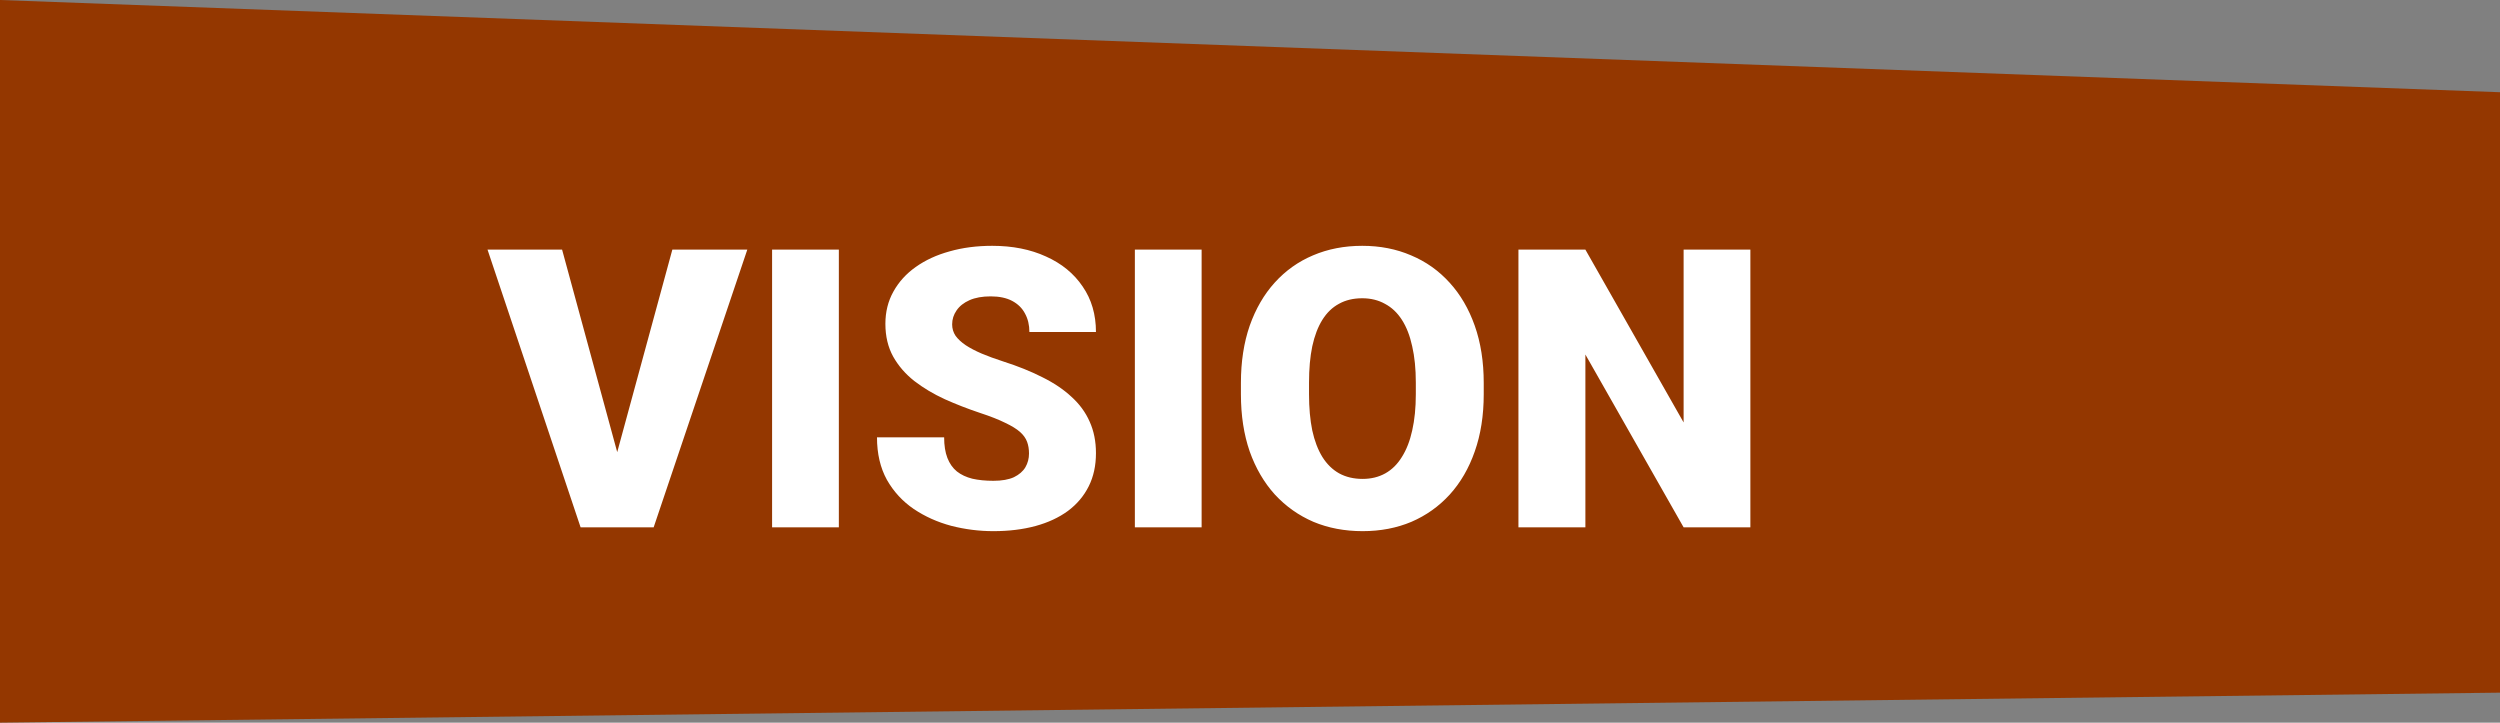 <svg width="128" height="37" viewBox="0 0 128 37" fill="none" xmlns="http://www.w3.org/2000/svg">
<rect x="0" y="0" width="128" height="37" fill="#808080" stroke="none"/>
<path d="M128 4.722V35.464L0 37V0L128 4.722Z" fill="#943700"/>
<path d="M31.465 23.65L34.424 12.781H38.262L33.467 27H30.986L31.465 23.65ZM28.779 12.781L31.738 23.65L32.236 27H29.727L24.961 12.781H28.779ZM42.949 12.781V27H39.531V12.781H42.949ZM52.685 23.221C52.685 22.999 52.653 22.801 52.588 22.625C52.523 22.443 52.402 22.273 52.227 22.117C52.051 21.961 51.797 21.805 51.465 21.648C51.139 21.486 50.71 21.316 50.176 21.141C49.551 20.932 48.949 20.698 48.369 20.438C47.79 20.171 47.272 19.861 46.816 19.51C46.361 19.152 45.999 18.735 45.732 18.26C45.465 17.778 45.332 17.218 45.332 16.58C45.332 15.968 45.469 15.418 45.742 14.93C46.016 14.435 46.397 14.015 46.885 13.67C47.38 13.318 47.959 13.051 48.623 12.869C49.287 12.68 50.013 12.586 50.801 12.586C51.842 12.586 52.76 12.768 53.555 13.133C54.355 13.491 54.98 14.002 55.43 14.666C55.885 15.324 56.113 16.102 56.113 17H52.705C52.705 16.642 52.63 16.326 52.48 16.053C52.337 15.779 52.119 15.565 51.826 15.408C51.533 15.252 51.165 15.174 50.723 15.174C50.293 15.174 49.932 15.239 49.639 15.369C49.346 15.499 49.124 15.675 48.975 15.896C48.825 16.111 48.75 16.349 48.75 16.609C48.75 16.824 48.809 17.02 48.926 17.195C49.05 17.365 49.222 17.524 49.443 17.674C49.671 17.824 49.945 17.967 50.264 18.104C50.589 18.24 50.954 18.374 51.357 18.504C52.113 18.745 52.783 19.015 53.369 19.314C53.962 19.607 54.46 19.943 54.863 20.32C55.273 20.691 55.583 21.115 55.791 21.59C56.006 22.065 56.113 22.602 56.113 23.201C56.113 23.839 55.99 24.406 55.742 24.9C55.495 25.395 55.14 25.815 54.678 26.16C54.215 26.499 53.662 26.756 53.018 26.932C52.373 27.107 51.654 27.195 50.859 27.195C50.13 27.195 49.411 27.104 48.701 26.922C47.998 26.733 47.36 26.447 46.787 26.062C46.214 25.672 45.755 25.174 45.41 24.568C45.072 23.956 44.902 23.23 44.902 22.391H48.34C48.34 22.807 48.395 23.159 48.506 23.445C48.617 23.732 48.779 23.963 48.994 24.139C49.209 24.308 49.473 24.432 49.785 24.51C50.098 24.581 50.456 24.617 50.859 24.617C51.296 24.617 51.647 24.555 51.914 24.432C52.181 24.301 52.376 24.132 52.5 23.924C52.624 23.709 52.685 23.475 52.685 23.221ZM61.523 12.781V27H58.105V12.781H61.523ZM75.967 19.607V20.184C75.967 21.271 75.814 22.247 75.508 23.113C75.208 23.973 74.782 24.708 74.228 25.32C73.675 25.926 73.021 26.391 72.266 26.717C71.51 27.036 70.677 27.195 69.766 27.195C68.848 27.195 68.008 27.036 67.246 26.717C66.491 26.391 65.833 25.926 65.273 25.32C64.72 24.708 64.29 23.973 63.984 23.113C63.685 22.247 63.535 21.271 63.535 20.184V19.607C63.535 18.52 63.685 17.544 63.984 16.678C64.29 15.812 64.717 15.076 65.264 14.471C65.817 13.859 66.471 13.393 67.227 13.074C67.988 12.749 68.828 12.586 69.746 12.586C70.658 12.586 71.491 12.749 72.246 13.074C73.008 13.393 73.665 13.859 74.219 14.471C74.772 15.076 75.202 15.812 75.508 16.678C75.814 17.544 75.967 18.52 75.967 19.607ZM72.49 20.184V19.588C72.49 18.885 72.428 18.266 72.305 17.732C72.188 17.192 72.012 16.74 71.777 16.375C71.543 16.01 71.253 15.737 70.908 15.555C70.57 15.366 70.182 15.271 69.746 15.271C69.29 15.271 68.893 15.366 68.555 15.555C68.216 15.737 67.933 16.01 67.705 16.375C67.477 16.74 67.305 17.192 67.188 17.732C67.077 18.266 67.022 18.885 67.022 19.588V20.184C67.022 20.88 67.077 21.499 67.188 22.039C67.305 22.573 67.477 23.025 67.705 23.396C67.939 23.768 68.226 24.047 68.564 24.236C68.909 24.425 69.31 24.52 69.766 24.52C70.202 24.52 70.589 24.425 70.928 24.236C71.266 24.047 71.549 23.768 71.777 23.396C72.012 23.025 72.188 22.573 72.305 22.039C72.428 21.499 72.49 20.88 72.49 20.184ZM89.619 12.781V27H86.201L81.172 18.152V27H77.744V12.781H81.172L86.201 21.629V12.781H89.619Z" fill="white"/>
</svg>
